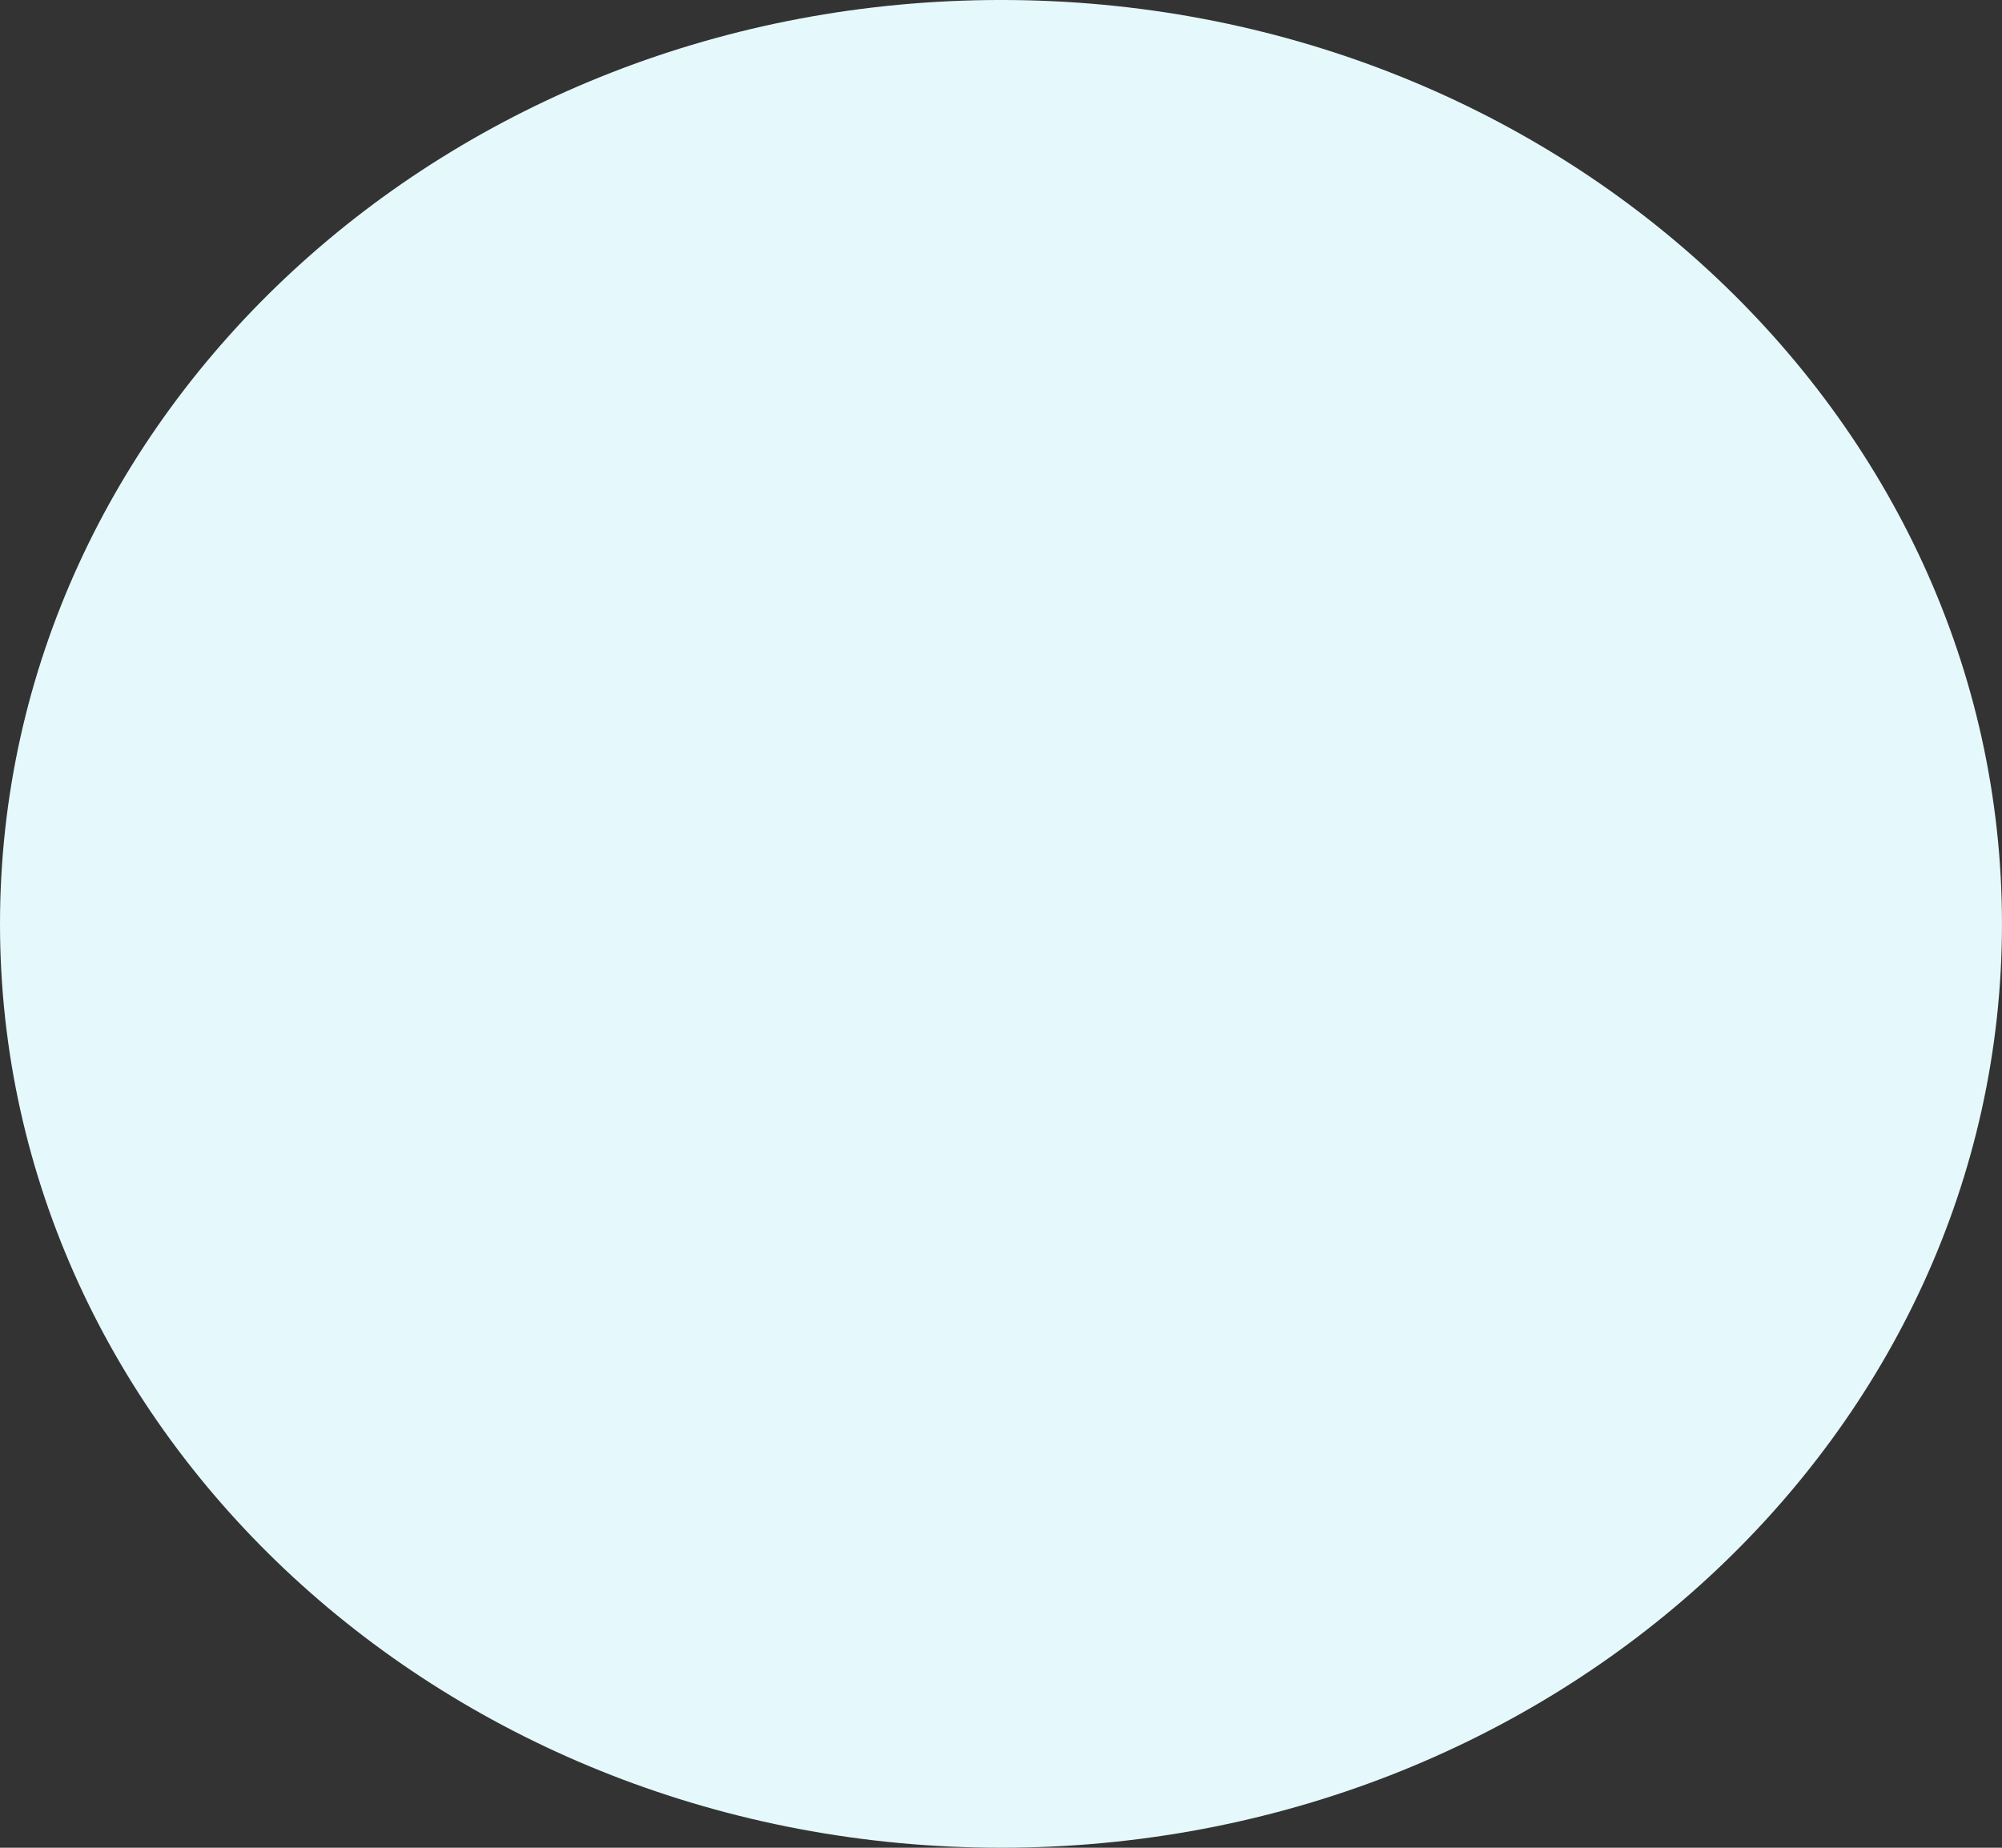 <?xml version="1.0" encoding="UTF-8" standalone="no"?>
<!-- Created with Inkscape (http://www.inkscape.org/) -->

<svg
   xmlns:dc="http://purl.org/dc/elements/1.1/"
   xmlns:cc="http://creativecommons.org/ns#"
   xmlns:rdf="http://www.w3.org/1999/02/22-rdf-syntax-ns#"
   xmlns:svg="http://www.w3.org/2000/svg"
   xmlns="http://www.w3.org/2000/svg"
   xmlns:sodipodi="http://sodipodi.sourceforge.net/DTD/sodipodi-0.dtd"
   xmlns:inkscape="http://www.inkscape.org/namespaces/inkscape"
   width="111.429"
   height="102.857"
   id="svg2"
   version="1.1"
   inkscape:version="0.48.4 r9939"
   sodipodi:docname="New document 1">
  <rect width="100%" height="100%" fill="#333333" stroke="none"/>
  <defs
     id="defs4" />
  <sodipodi:namedview
     id="base"
     pagecolor="#ffffff"
     bordercolor="#666666"
     borderopacity="1.0"
     inkscape:pageopacity="0.0"
     inkscape:pageshadow="2"
     inkscape:zoom="0.35"
     inkscape:cx="-377.85714"
     inkscape:cy="97.142864"
     inkscape:document-units="px"
     inkscape:current-layer="layer1"
     showgrid="false"
     fit-margin-top="0"
     fit-margin-left="0"
     fit-margin-right="0"
     fit-margin-bottom="0"
     inkscape:window-width="1855"
     inkscape:window-height="1056"
     inkscape:window-x="1431"
     inkscape:window-y="24"
     inkscape:window-maximized="1" />
  <g
     inkscape:label="Layer 1"
     inkscape:groupmode="layer"
     id="layer1"
     transform="translate(-254.286,-526.648)">
    <path
       sodipodi:type="arc"
       style="fill:#e5f8fb;fill-opacity:1;stroke:none"
       id="path2985"
       sodipodi:cx="310"
       sodipodi:cy="578.07648"
       sodipodi:rx="55.714287"
       sodipodi:ry="51.42857"
       d="m 365.714,578.076 c 0,28.403 -24.944,51.429 -55.714,51.429 -30.77,0 -55.714,-23.025 -55.714,-51.429 0,-28.403 24.944,-51.429 55.714,-51.429 30.77,0 55.714,23.025 55.714,51.429 z" />
  </g>
</svg>
